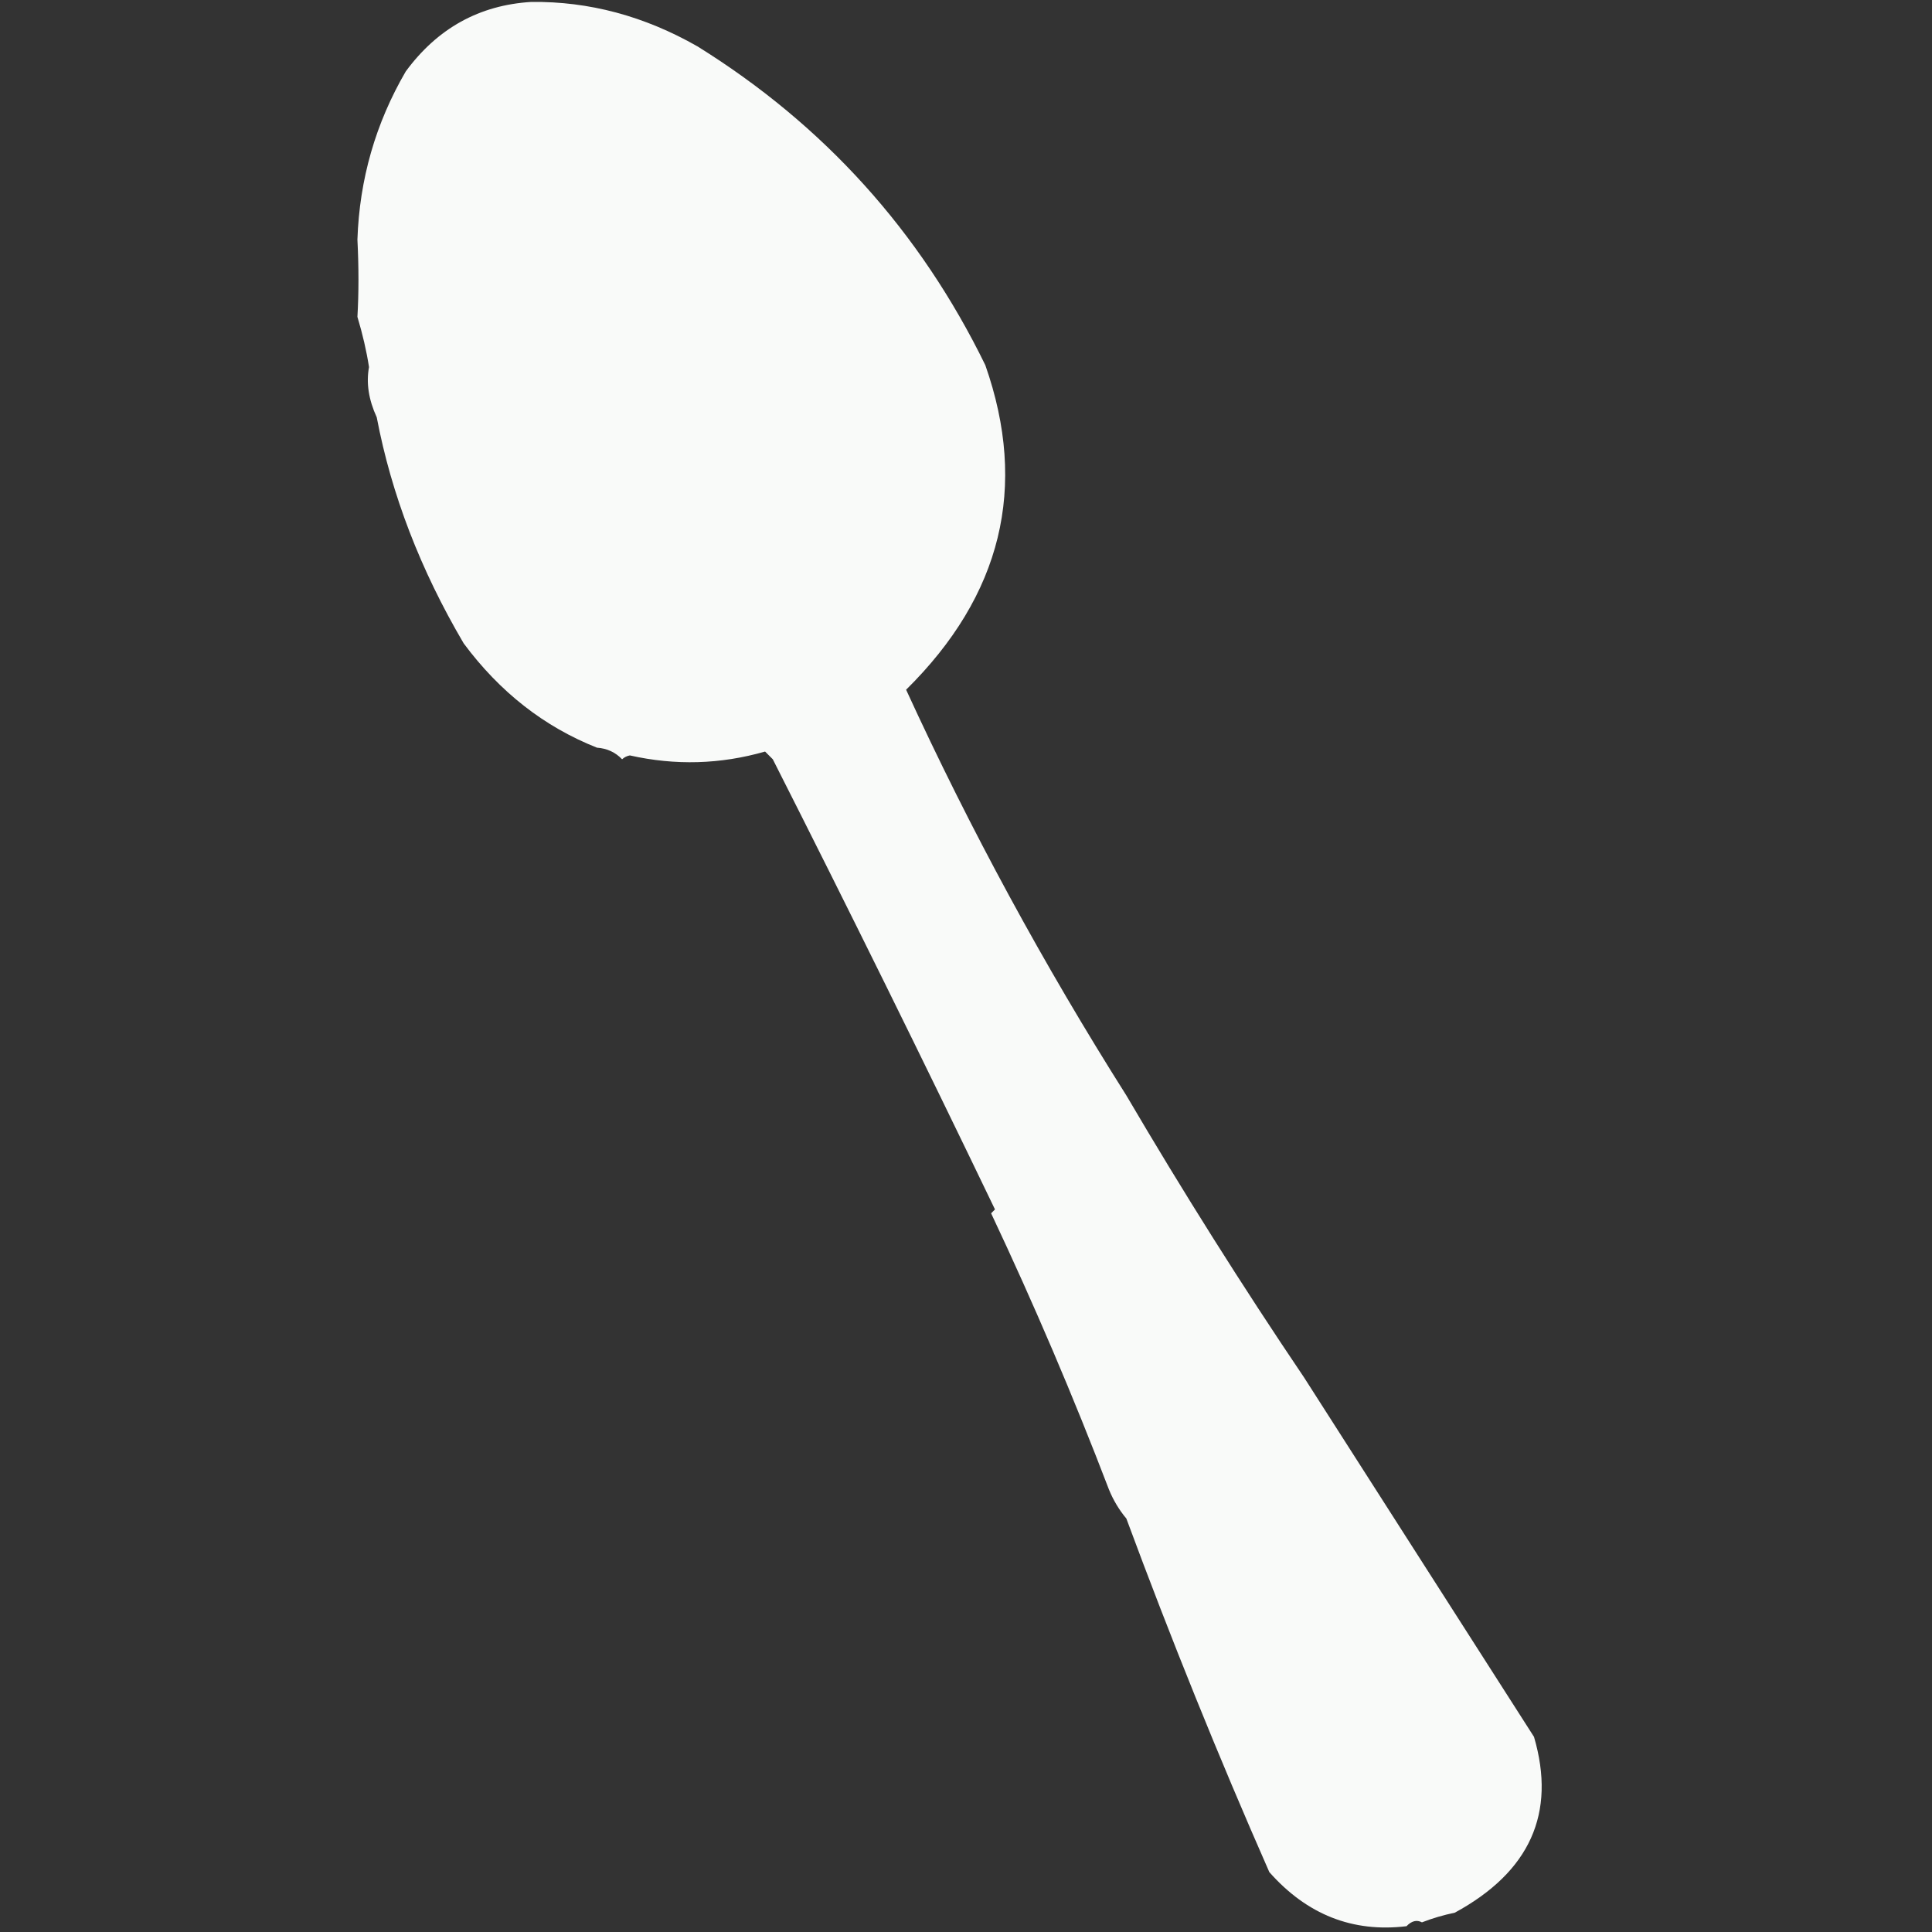 <?xml version="1.0" encoding="UTF-8"?>
<!DOCTYPE svg PUBLIC "-//W3C//DTD SVG 1.1//EN" "http://www.w3.org/Graphics/SVG/1.1/DTD/svg11.dtd">
<svg xmlns="http://www.w3.org/2000/svg" version="1.1" width="500px" height="500px" style="shape-rendering:geometricPrecision; text-rendering:geometricPrecision; image-rendering:optimizeQuality; fill-rule:evenodd; clip-rule:evenodd" xmlns:xlink="http://www.w3.org/1999/xlink">
<rect width="100%" height="100%" fill="#333333" stroke="none"/>
<g><path style="opacity:0.974" fill="#fefffe" d="M 154.5,193.5 C 140.837,188.089 129.337,179.089 120,166.5C 108.796,147.455 101.296,127.955 97.5,108C 95.406,103.457 94.74,99.124 95.5,95C 94.855,90.837 93.855,86.504 92.5,82C 92.859,75.819 92.859,69.153 92.5,62C 93.032,46.408 97.199,31.908 105,18.5C 113.218,7.317 124.051,1.317 137.5,0.5C 152.435,0.324 166.768,4.157 180.5,12C 213.261,32.367 238.095,59.867 255,94.5C 266.082,126.059 259.249,154.059 234.5,178.5C 251.063,214.613 270.063,249.613 291.5,283.5C 306.097,308.376 321.43,332.709 337.5,356.5C 357.347,387.536 377.18,418.536 397,449.5C 402.784,469.263 395.95,484.43 376.5,495C 373.57,495.606 370.737,496.44 368,497.5C 366.657,496.786 365.324,497.12 364,498.5C 350.077,500.183 338.243,495.517 328.5,484.5C 315.383,454.703 303.05,424.203 291.5,393C 289.623,390.749 288.123,388.249 287,385.5C 277.84,361.537 267.673,337.704 256.5,314C 256.833,313.667 257.167,313.333 257.5,313C 238.754,274.008 219.587,235.174 200,196.5C 199.333,195.833 198.667,195.167 198,194.5C 186.445,197.817 174.778,198.15 163,195.5C 162.228,195.645 161.561,195.978 161,196.5C 159.261,194.682 157.094,193.682 154.5,193.5 Z"/></g>
<g><path style="opacity:0.004" fill="#fefffe" d="M 154.5,193.5 C 153.833,194.167 153.833,194.167 154.5,193.5 Z"/></g>
</svg>
